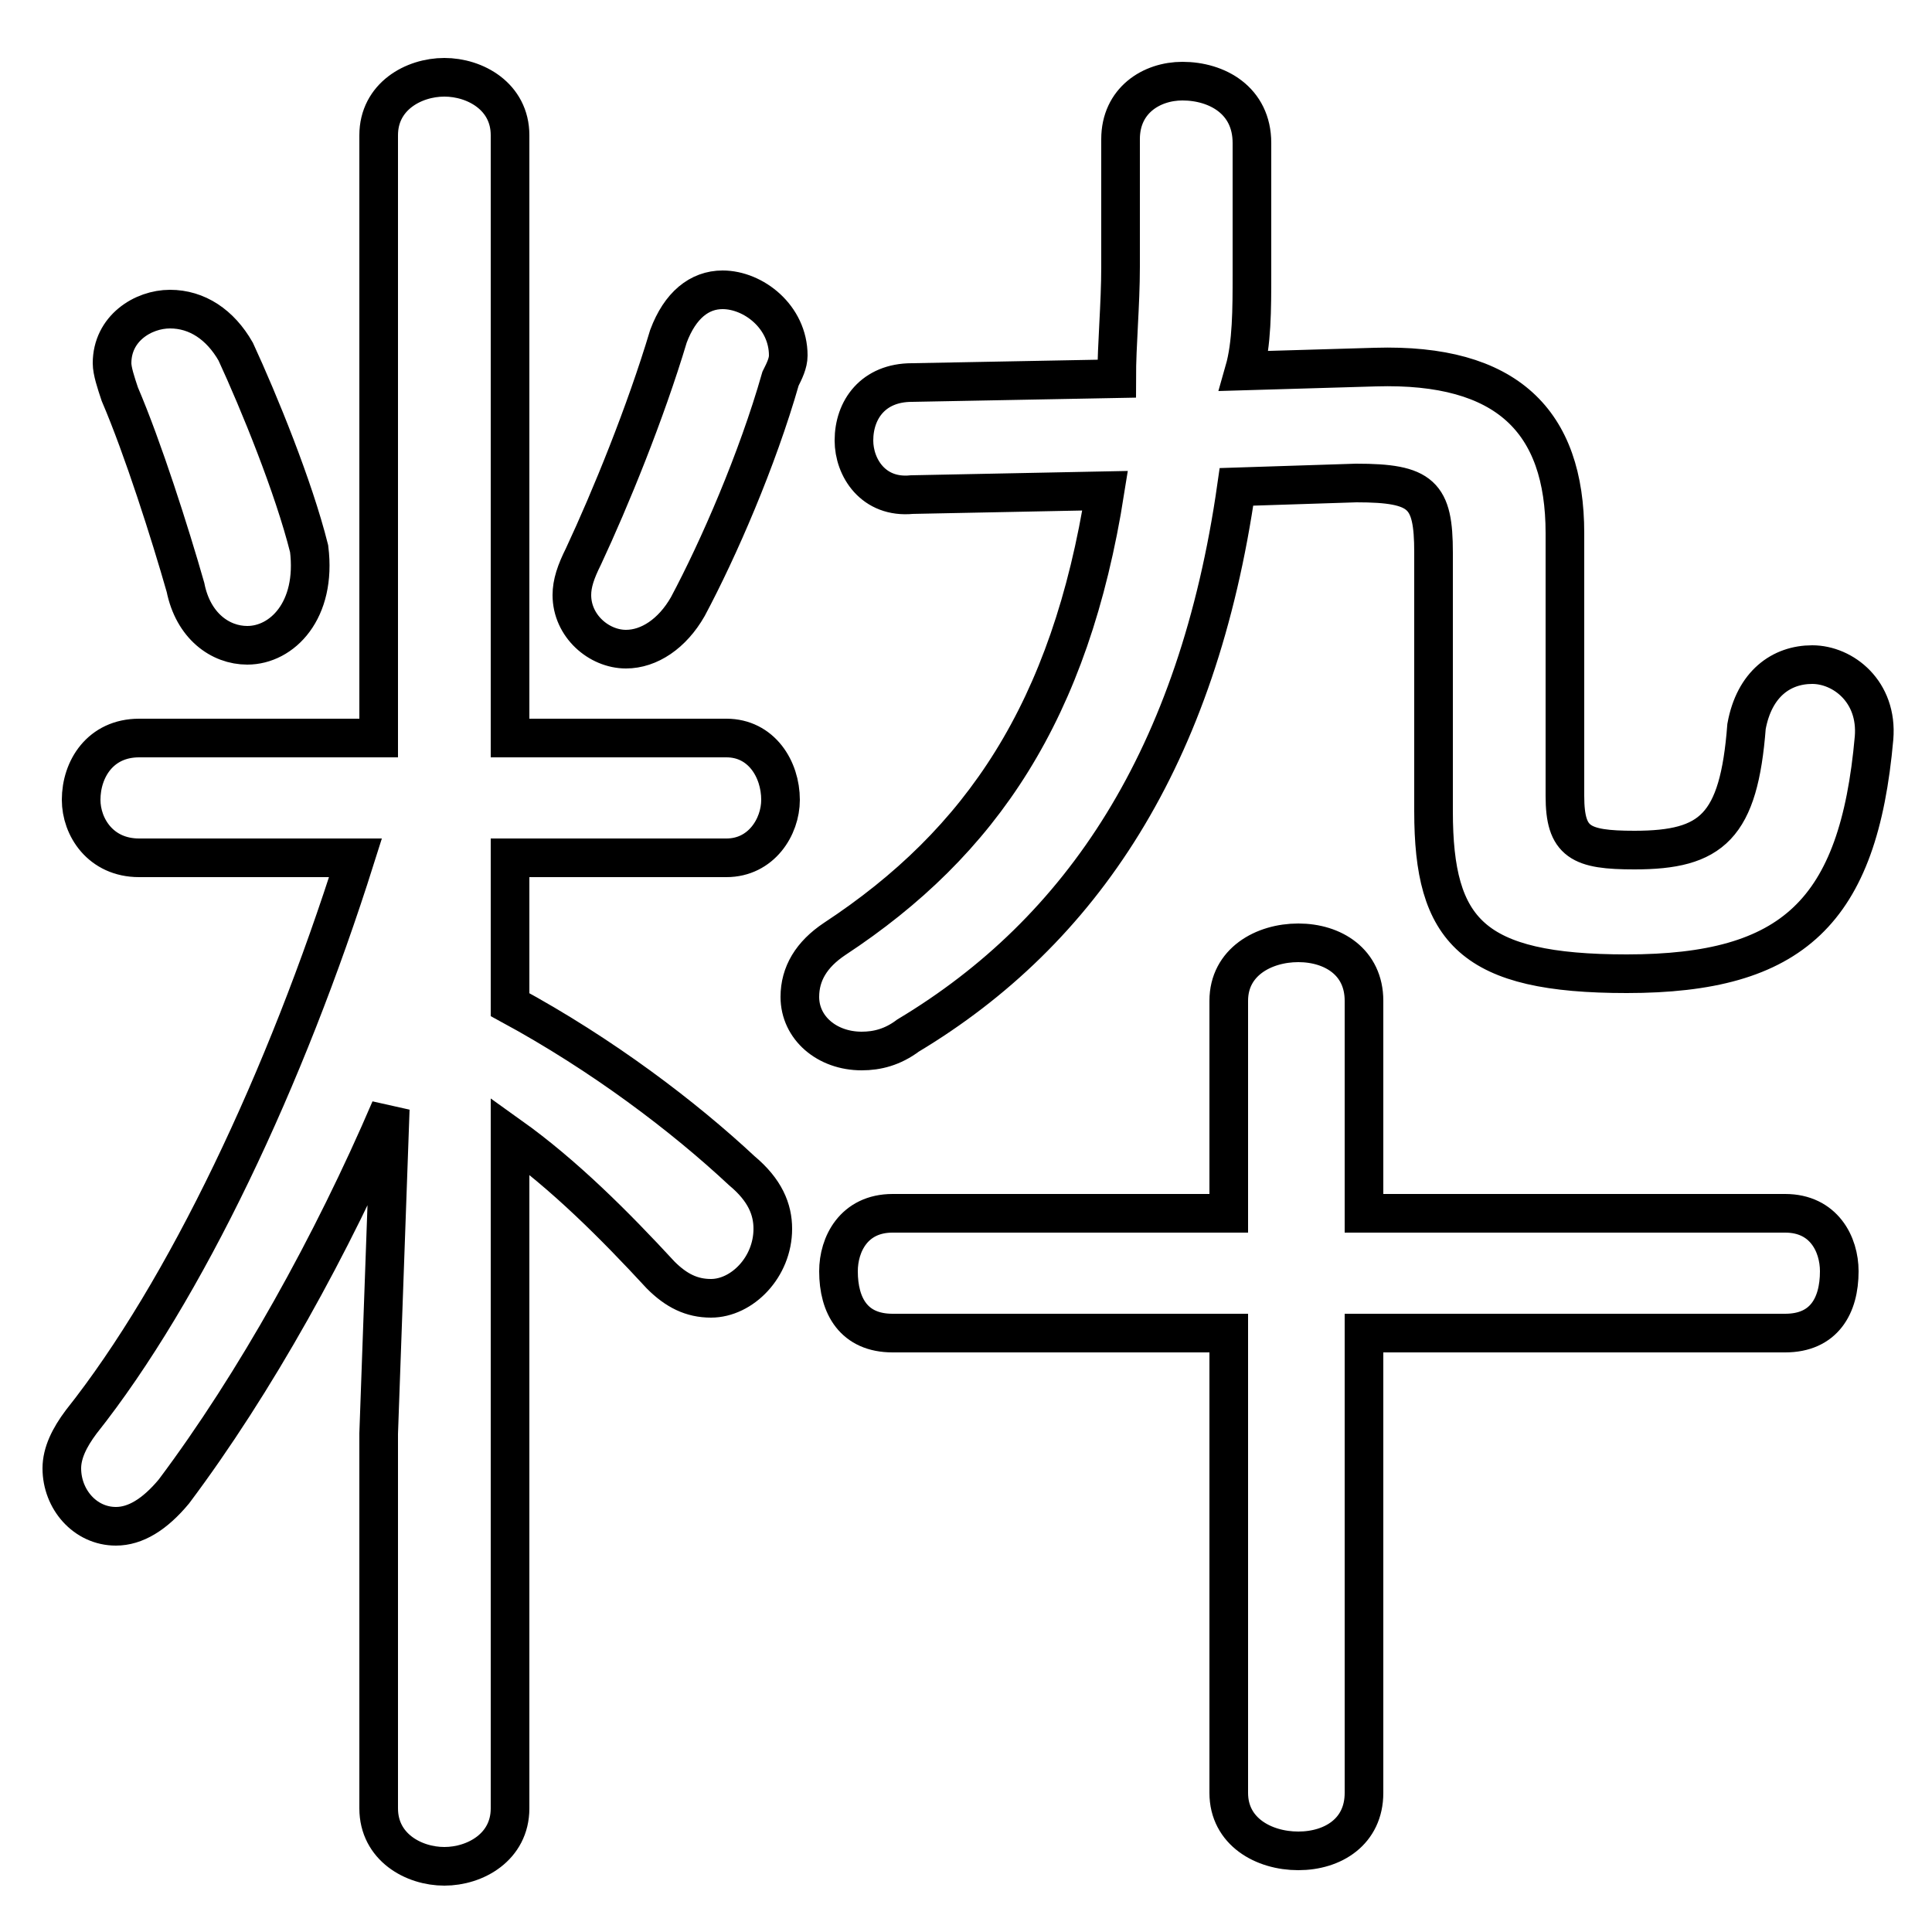 <svg xmlns="http://www.w3.org/2000/svg" viewBox="0 -44.0 50.0 50.0">
    <rect x="0" y="-44.0" width="50.0" height="50.0" fill="#808080" stroke="none"/>
    <g transform="scale(1, -1)">
        <!-- ボディの枠 -->
        <rect x="0" y="-6.0" width="50.0" height="50.0"
            stroke="white" fill="white"/>
        <!-- グリフ座標系の原点 -->
        <circle cx="0" cy="0" r="5" fill="white"/>
        <!-- グリフのアウトライン -->
        <g style="fill:none;stroke:#000000;stroke-width:1;">
<path d="M 28.6 31.3 C 27.7 25.6 25.4 22.2 21.6 19.7 C 21.0 19.3 20.7 18.8 20.7 18.2 C 20.7 17.4 21.4 16.8 22.3 16.8 C 22.7 16.8 23.1 16.9 23.5 17.2 C 28.0 19.9 31.0 24.4 32.0 31.4 L 35.1 31.5 C 36.8 31.5 37.1 31.2 37.1 29.7 L 37.1 23.0 C 37.1 19.9 38.1 18.8 42.1 18.8 C 46.4 18.8 48.1 20.4 48.5 24.9 C 48.6 26.1 47.7 26.8 46.9 26.8 C 46.1 26.8 45.4 26.3 45.2 25.2 C 45.0 22.6 44.3 22.0 42.3 22.0 C 40.9 22.0 40.5 22.2 40.5 23.4 L 40.5 30.2 C 40.5 33.1 39.0 34.6 35.6 34.5 L 32.2 34.4 C 32.4 35.1 32.4 36.0 32.4 36.9 L 32.4 40.3 C 32.4 41.4 31.5 41.9 30.6 41.9 C 29.8 41.9 29.0 41.4 29.0 40.4 L 29.0 37.1 C 29.0 36.1 28.9 35.1 28.9 34.2 L 23.6 34.1 C 22.6 34.1 22.1 33.4 22.1 32.6 C 22.1 31.9 22.6 31.1 23.6 31.2 Z M 6.1 34.9 C 5.7 35.6 5.1 36.0 4.4 36.0 C 3.7 36.0 2.9 35.5 2.9 34.6 C 2.9 34.4 3.0 34.1 3.1 33.8 C 3.7 32.4 4.4 30.2 4.8 28.8 C 5.0 27.8 5.7 27.3 6.4 27.3 C 7.3 27.3 8.2 28.2 8.0 29.8 C 7.6 31.4 6.7 33.6 6.1 34.9 Z M 31.8 9.5 L 31.8 -2.4 C 31.8 -3.4 32.7 -3.9 33.6 -3.9 C 34.5 -3.9 35.3 -3.4 35.3 -2.4 L 35.3 9.5 L 46.2 9.5 C 47.2 9.5 47.6 10.2 47.6 11.1 C 47.6 11.8 47.2 12.6 46.2 12.6 L 35.3 12.6 L 35.3 18.1 C 35.3 19.1 34.5 19.6 33.6 19.6 C 32.7 19.6 31.8 19.1 31.8 18.1 L 31.8 12.6 L 23.1 12.6 C 22.1 12.6 21.7 11.8 21.7 11.1 C 21.7 10.2 22.1 9.5 23.1 9.5 Z M 17.3 35.3 C 16.7 33.3 15.8 31.1 15.1 29.6 C 14.9 29.2 14.8 28.9 14.8 28.6 C 14.8 27.8 15.5 27.2 16.2 27.2 C 16.8 27.2 17.4 27.6 17.8 28.3 C 18.6 29.8 19.6 32.1 20.2 34.2 C 20.3 34.4 20.4 34.6 20.4 34.8 C 20.4 35.8 19.5 36.5 18.7 36.5 C 18.1 36.5 17.6 36.1 17.3 35.3 Z M 9.2 21.8 C 7.4 16.1 4.8 10.6 2.1 7.2 C 1.8 6.8 1.6 6.4 1.6 6.0 C 1.6 5.2 2.2 4.5 3.0 4.5 C 3.5 4.5 4.0 4.8 4.5 5.4 C 6.6 8.2 8.6 11.8 10.1 15.3 L 9.8 6.9 L 9.8 -2.8 C 9.8 -3.8 10.7 -4.3 11.5 -4.3 C 12.3 -4.3 13.2 -3.8 13.2 -2.8 L 13.2 14.6 C 14.6 13.6 15.9 12.3 17.1 11.0 C 17.5 10.6 17.9 10.4 18.4 10.4 C 19.2 10.4 20.0 11.2 20.0 12.2 C 20.0 12.7 19.8 13.2 19.2 13.7 C 17.7 15.1 15.6 16.7 13.2 18.0 L 13.2 21.8 L 18.8 21.8 C 19.7 21.8 20.2 22.6 20.2 23.3 C 20.2 24.1 19.7 24.9 18.8 24.9 L 13.2 24.9 L 13.2 40.5 C 13.2 41.5 12.3 42.0 11.5 42.0 C 10.7 42.0 9.8 41.5 9.8 40.5 L 9.8 24.9 L 3.6 24.9 C 2.6 24.9 2.1 24.1 2.1 23.3 C 2.1 22.6 2.6 21.8 3.6 21.8 Z"/>
</g>
</g>
</svg>